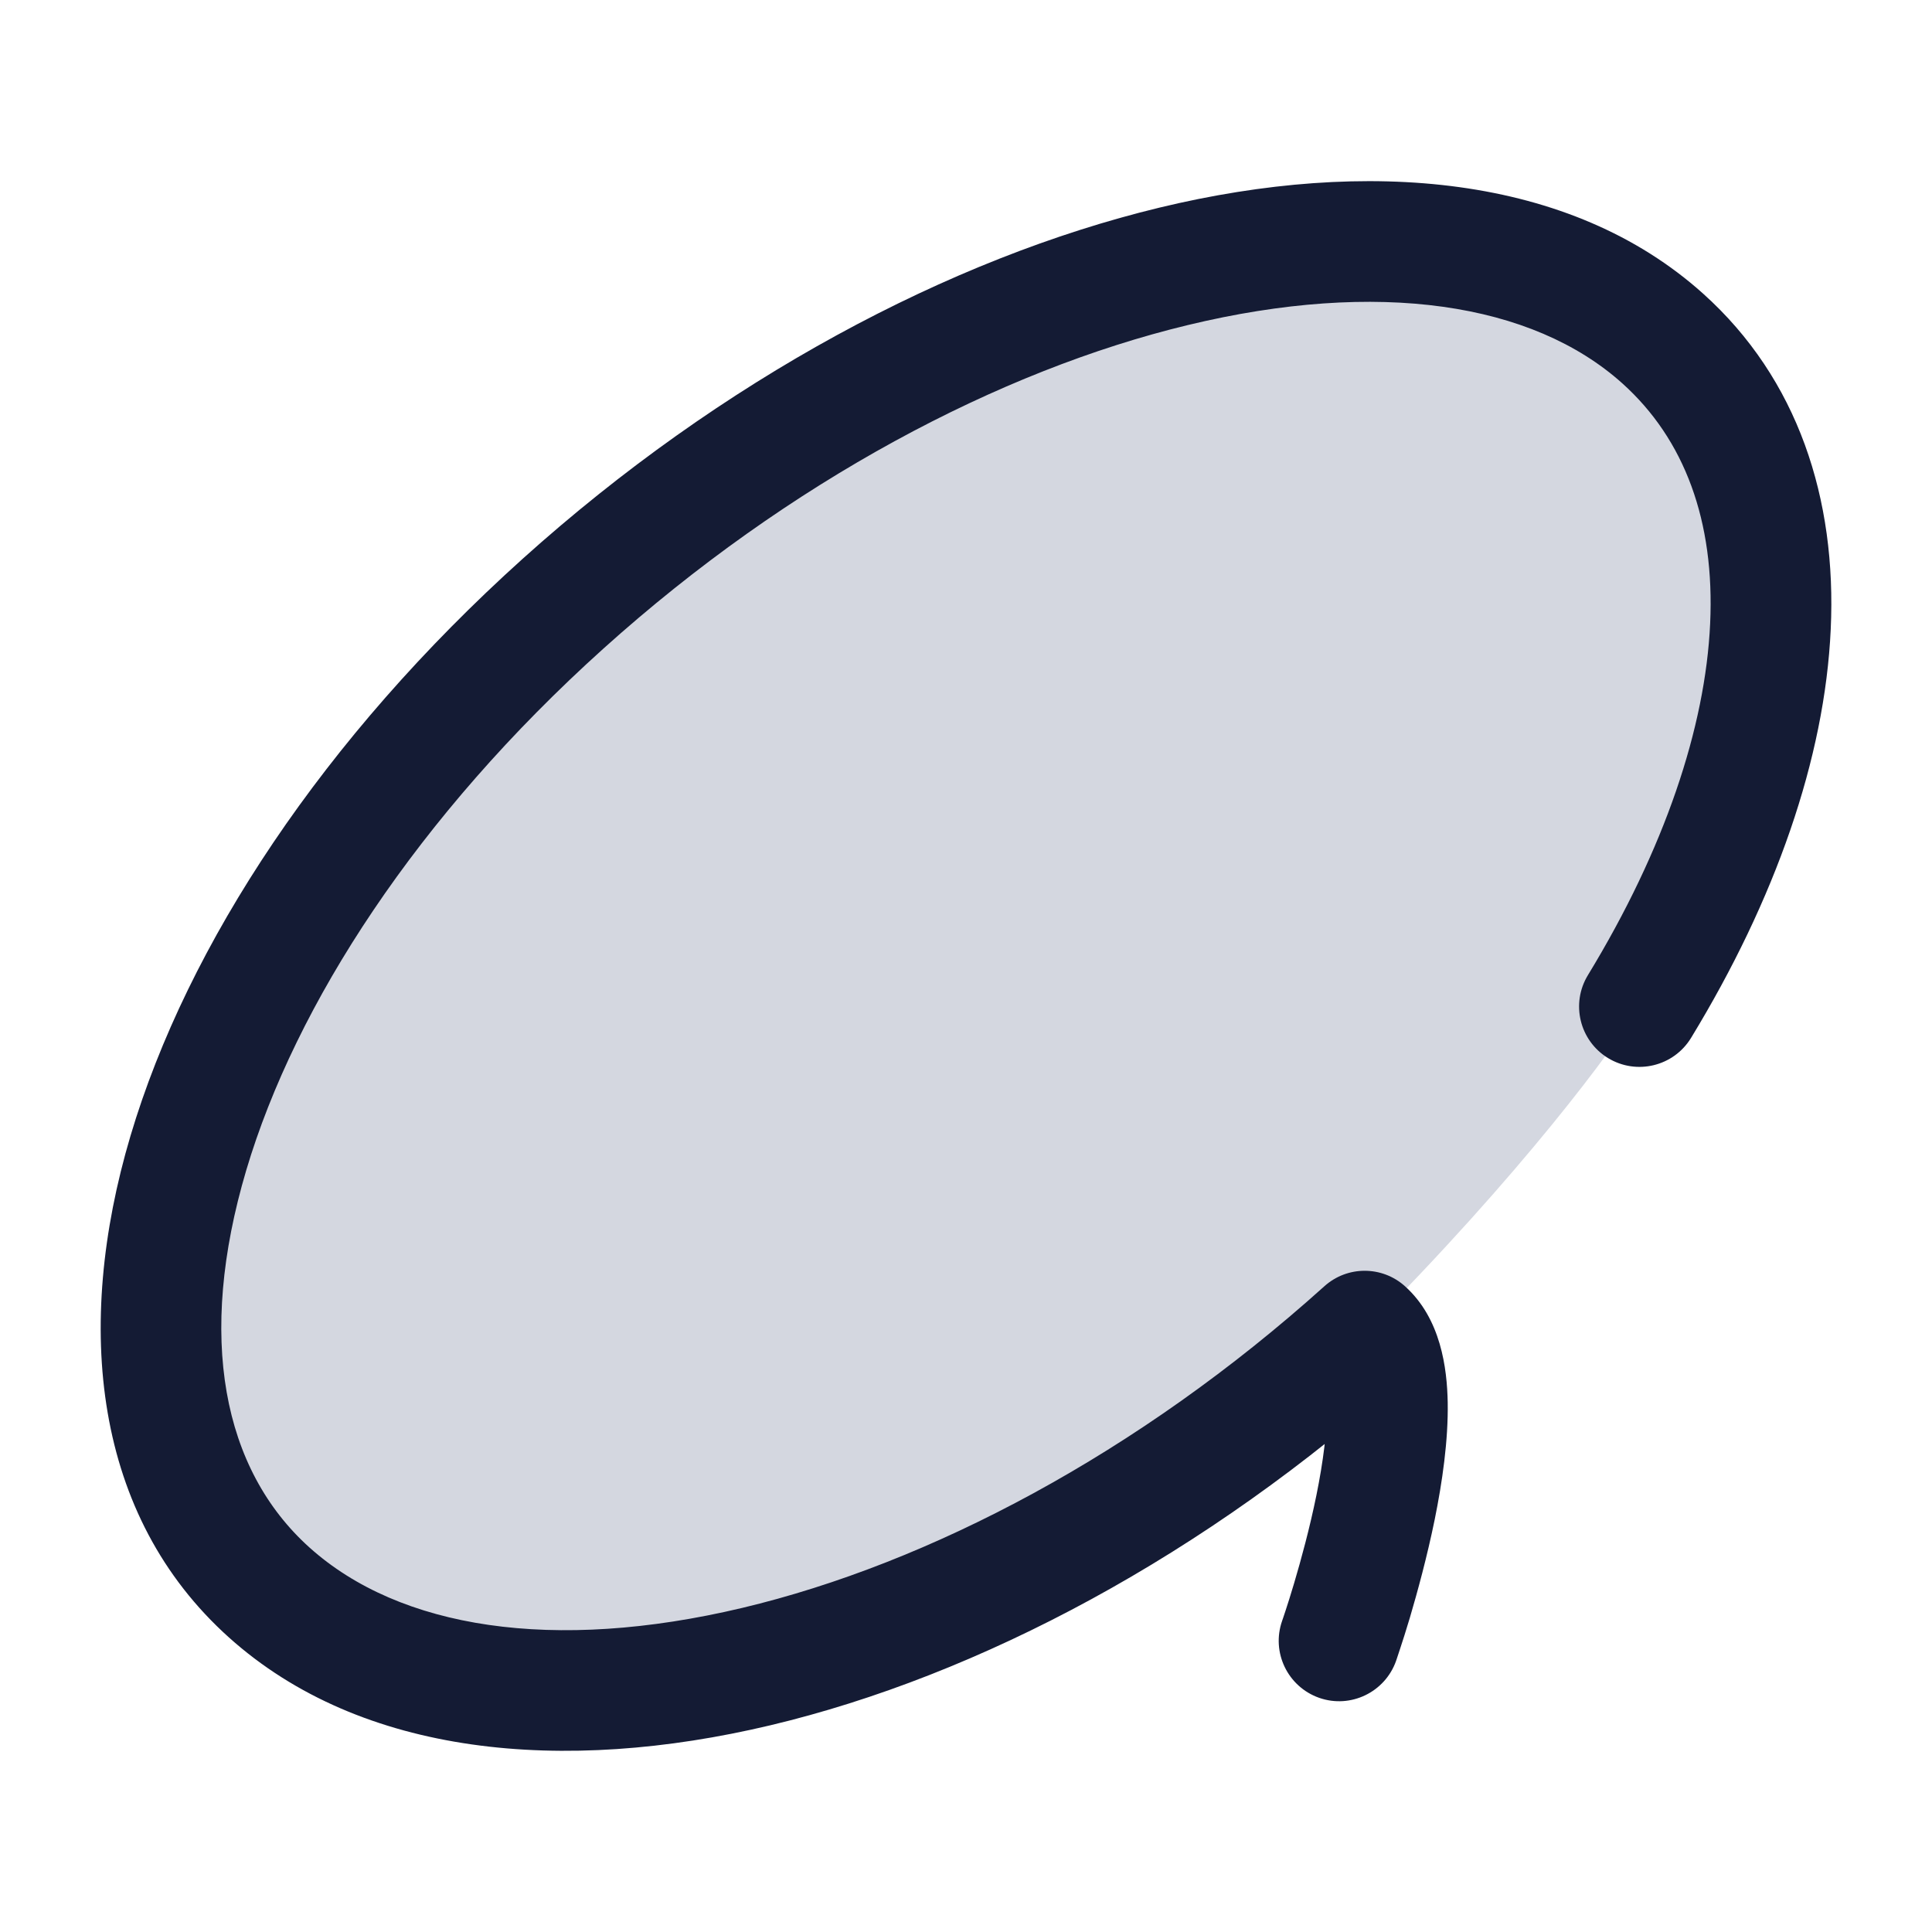 <svg width="24" height="24" viewBox="0 0 24 24" fill="none" xmlns="http://www.w3.org/2000/svg">
<path d="M3.345 19.783C6.11 22.265 12.172 20.838 16.952 16.536C18.914 14.565 20.046 13.026 20.366 12.503C22.366 9.222 22.609 5.96 20.655 4.205C17.89 1.723 11.774 3.198 6.994 7.5C2.214 11.802 0.58 17.301 3.345 19.783Z" fill="#D4D7E0"/>
<path d="M16.952 16.536L17.453 15.978C17.168 15.722 16.736 15.722 16.451 15.979L16.952 16.536ZM3.345 19.783L2.844 20.341L2.844 20.341L3.345 19.783ZM6.994 7.5L7.496 8.057L6.994 7.5ZM20.655 4.205L21.156 3.647V3.647L20.655 4.205ZM19.726 12.113C19.51 12.467 19.622 12.928 19.976 13.144C20.33 13.359 20.791 13.247 21.007 12.893L19.726 12.113ZM15.927 20.135C15.79 20.526 15.996 20.953 16.387 21.091C16.777 21.228 17.205 21.022 17.343 20.631L15.927 20.135ZM16.451 15.979C14.141 18.057 11.541 19.422 9.22 19.974C6.871 20.532 4.965 20.229 3.846 19.225L2.844 20.341C4.49 21.818 6.997 22.043 9.566 21.433C12.163 20.816 14.983 19.317 17.454 17.094L16.451 15.979ZM3.846 19.225C2.763 18.253 2.444 16.61 3.059 14.537C3.672 12.475 5.184 10.138 7.496 8.057L6.492 6.942C4.024 9.164 2.329 11.726 1.621 14.11C0.916 16.483 1.162 18.831 2.844 20.341L3.846 19.225ZM7.496 8.057C9.805 5.979 12.42 4.601 14.756 4.038C17.121 3.467 19.038 3.761 20.154 4.763L21.156 3.647C19.507 2.167 16.983 1.957 14.404 2.579C11.796 3.209 8.963 4.719 6.492 6.942L7.496 8.057ZM20.154 4.763C20.927 5.458 21.303 6.473 21.244 7.747C21.185 9.033 20.68 10.547 19.726 12.113L21.007 12.893C22.052 11.178 22.669 9.42 22.742 7.816C22.817 6.2 22.337 4.707 21.156 3.647L20.154 4.763ZM16.451 17.094C16.396 17.044 16.477 17.081 16.484 17.448C16.489 17.762 16.437 18.16 16.353 18.574C16.27 18.982 16.163 19.374 16.076 19.667C16.033 19.812 15.995 19.931 15.968 20.013C15.955 20.054 15.944 20.085 15.937 20.106C15.933 20.116 15.931 20.124 15.929 20.129C15.928 20.131 15.928 20.133 15.927 20.134C15.927 20.134 15.927 20.135 15.927 20.135C15.927 20.135 15.927 20.135 15.927 20.135C15.927 20.135 15.927 20.135 15.927 20.135C15.927 20.135 15.927 20.135 16.635 20.383C17.343 20.631 17.343 20.631 17.343 20.631C17.343 20.631 17.343 20.631 17.343 20.631C17.343 20.63 17.343 20.63 17.343 20.63C17.343 20.629 17.344 20.628 17.344 20.627C17.345 20.625 17.346 20.622 17.347 20.619C17.349 20.612 17.353 20.602 17.357 20.589C17.366 20.563 17.378 20.526 17.393 20.48C17.424 20.387 17.466 20.255 17.514 20.095C17.608 19.776 17.728 19.339 17.823 18.873C17.916 18.414 17.992 17.894 17.984 17.421C17.976 17 17.901 16.38 17.453 15.978L16.451 17.094Z" fill="#141B34"/>
</svg>
